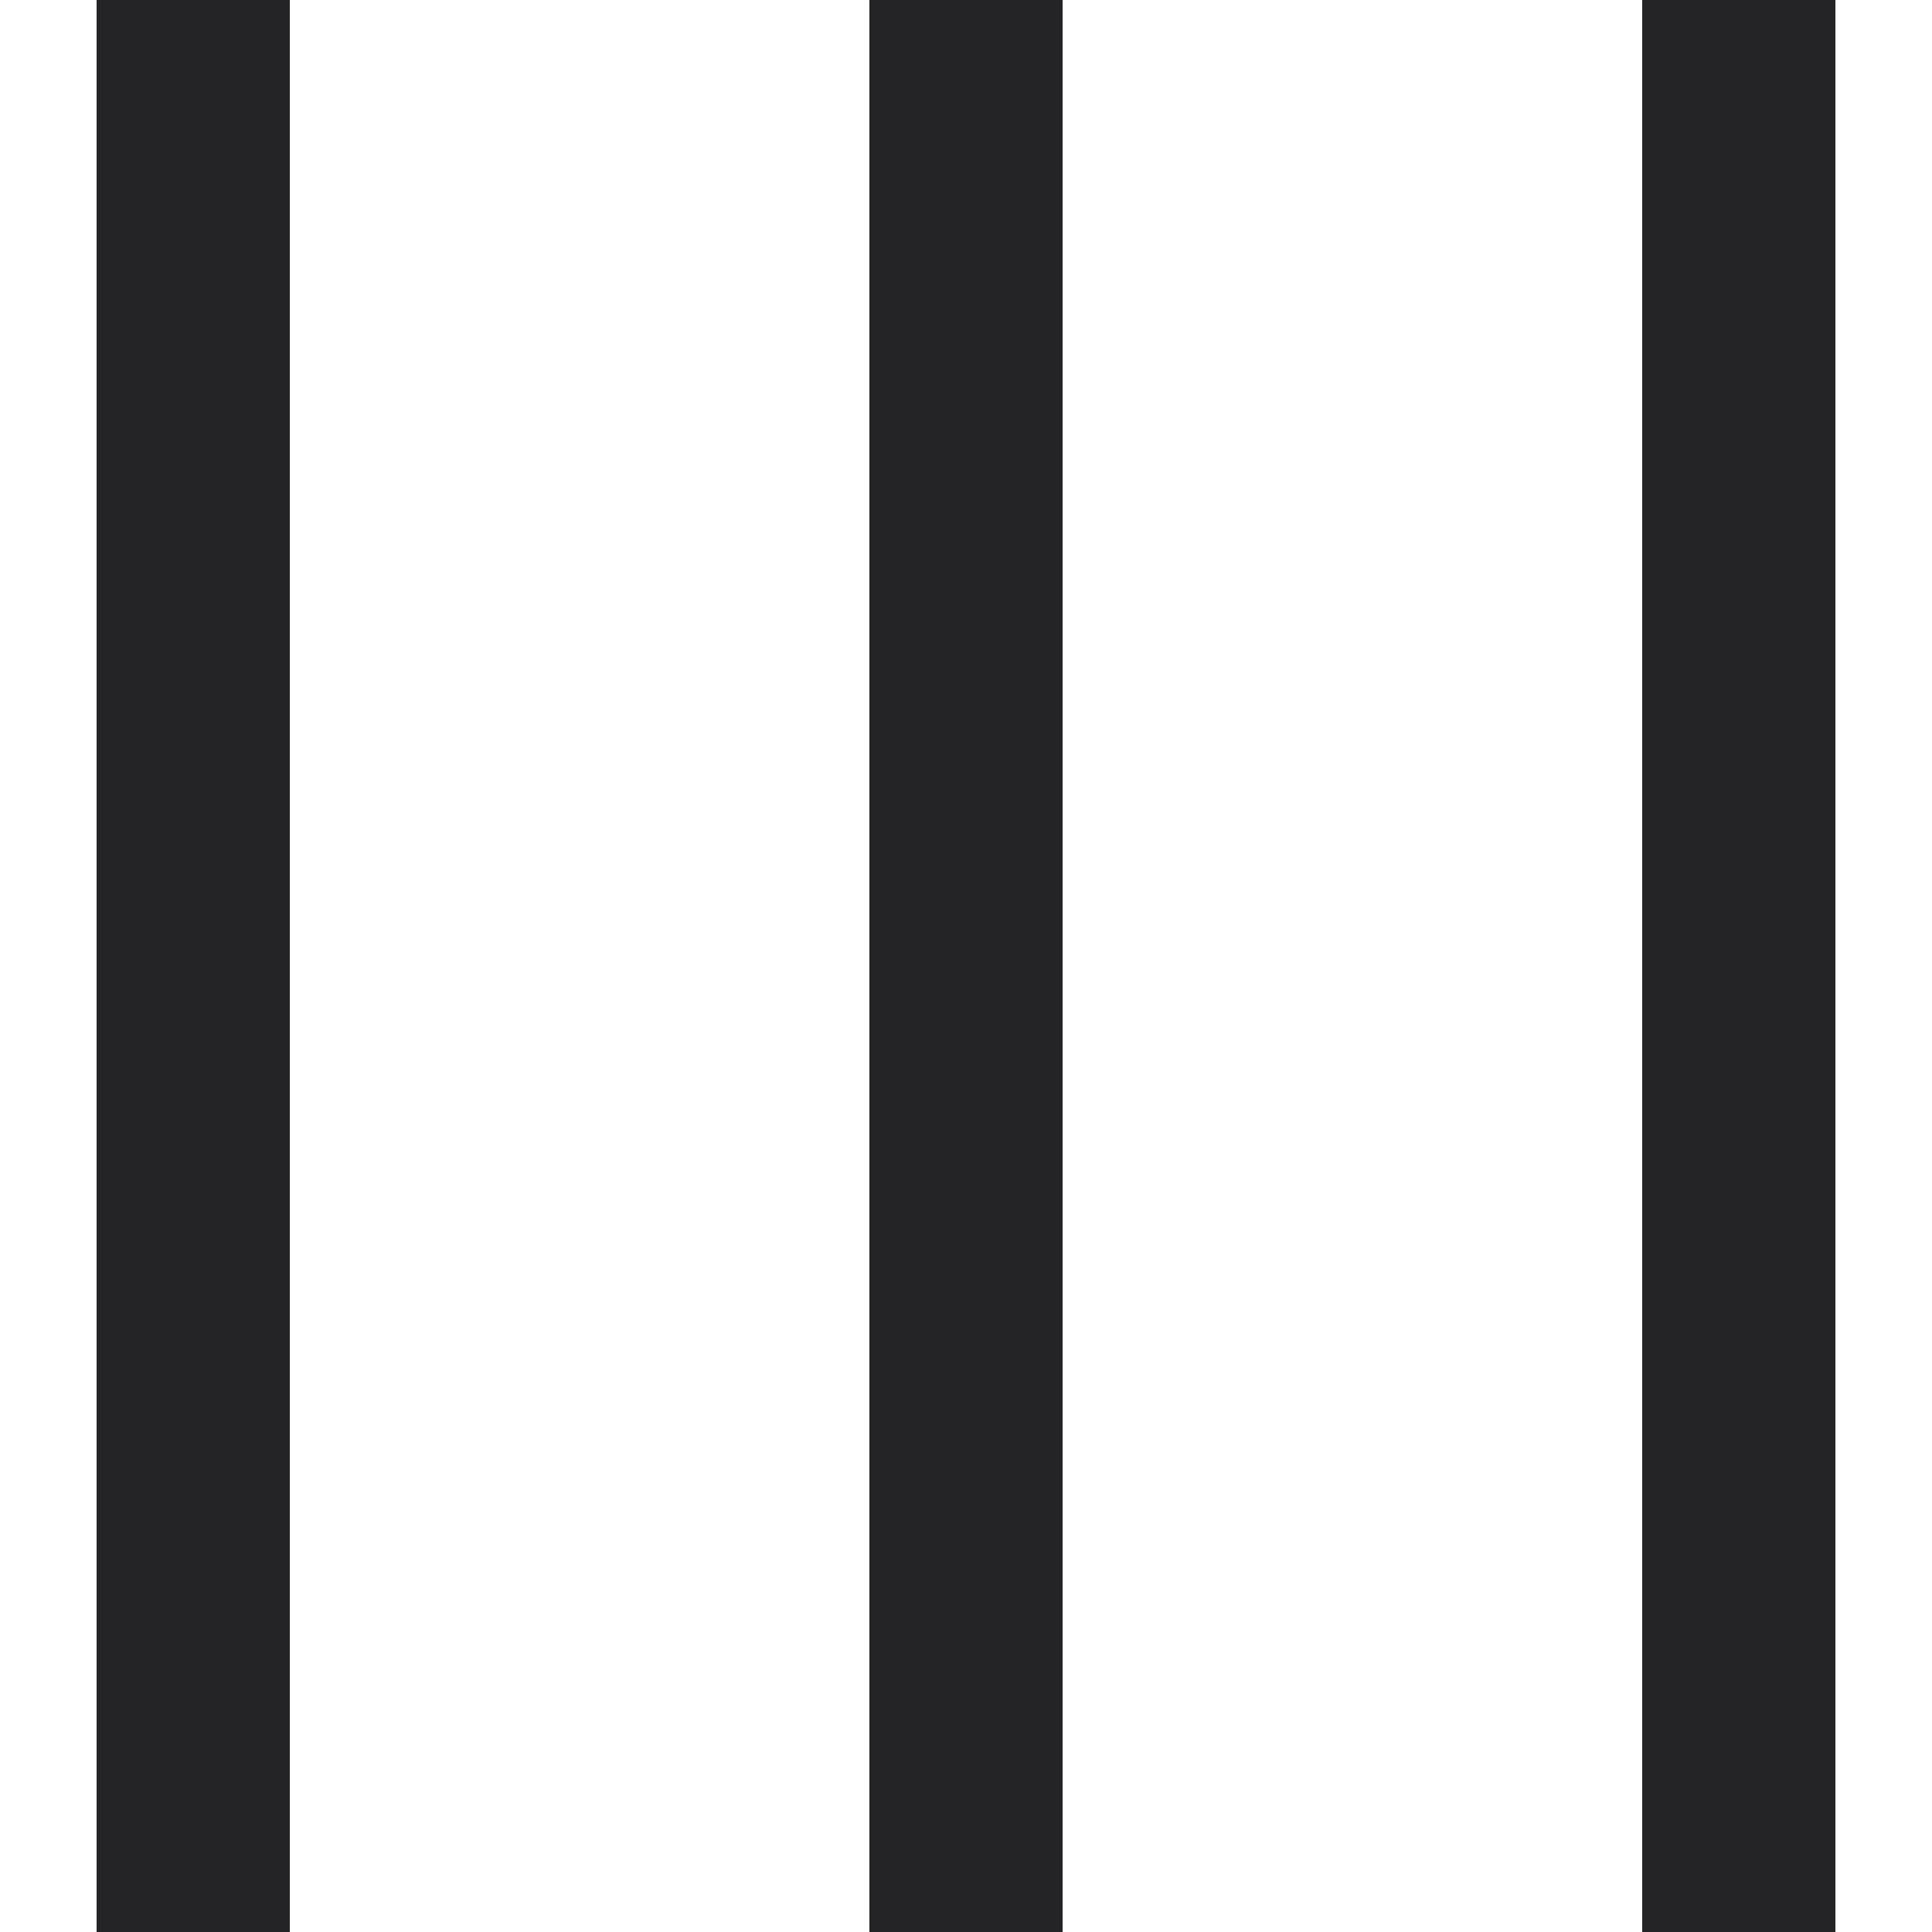 <svg width="20" height="20" viewBox="0 0 20 20" fill="none" xmlns="http://www.w3.org/2000/svg">
<line x1="2" y1="20" x2="2" stroke="#242427" stroke-width="2"/>
<line x1="10" y1="20" x2="10" stroke="#242427" stroke-width="2"/>
<line x1="18" y1="20" x2="18" stroke="#242427" stroke-width="2"/>
</svg>
